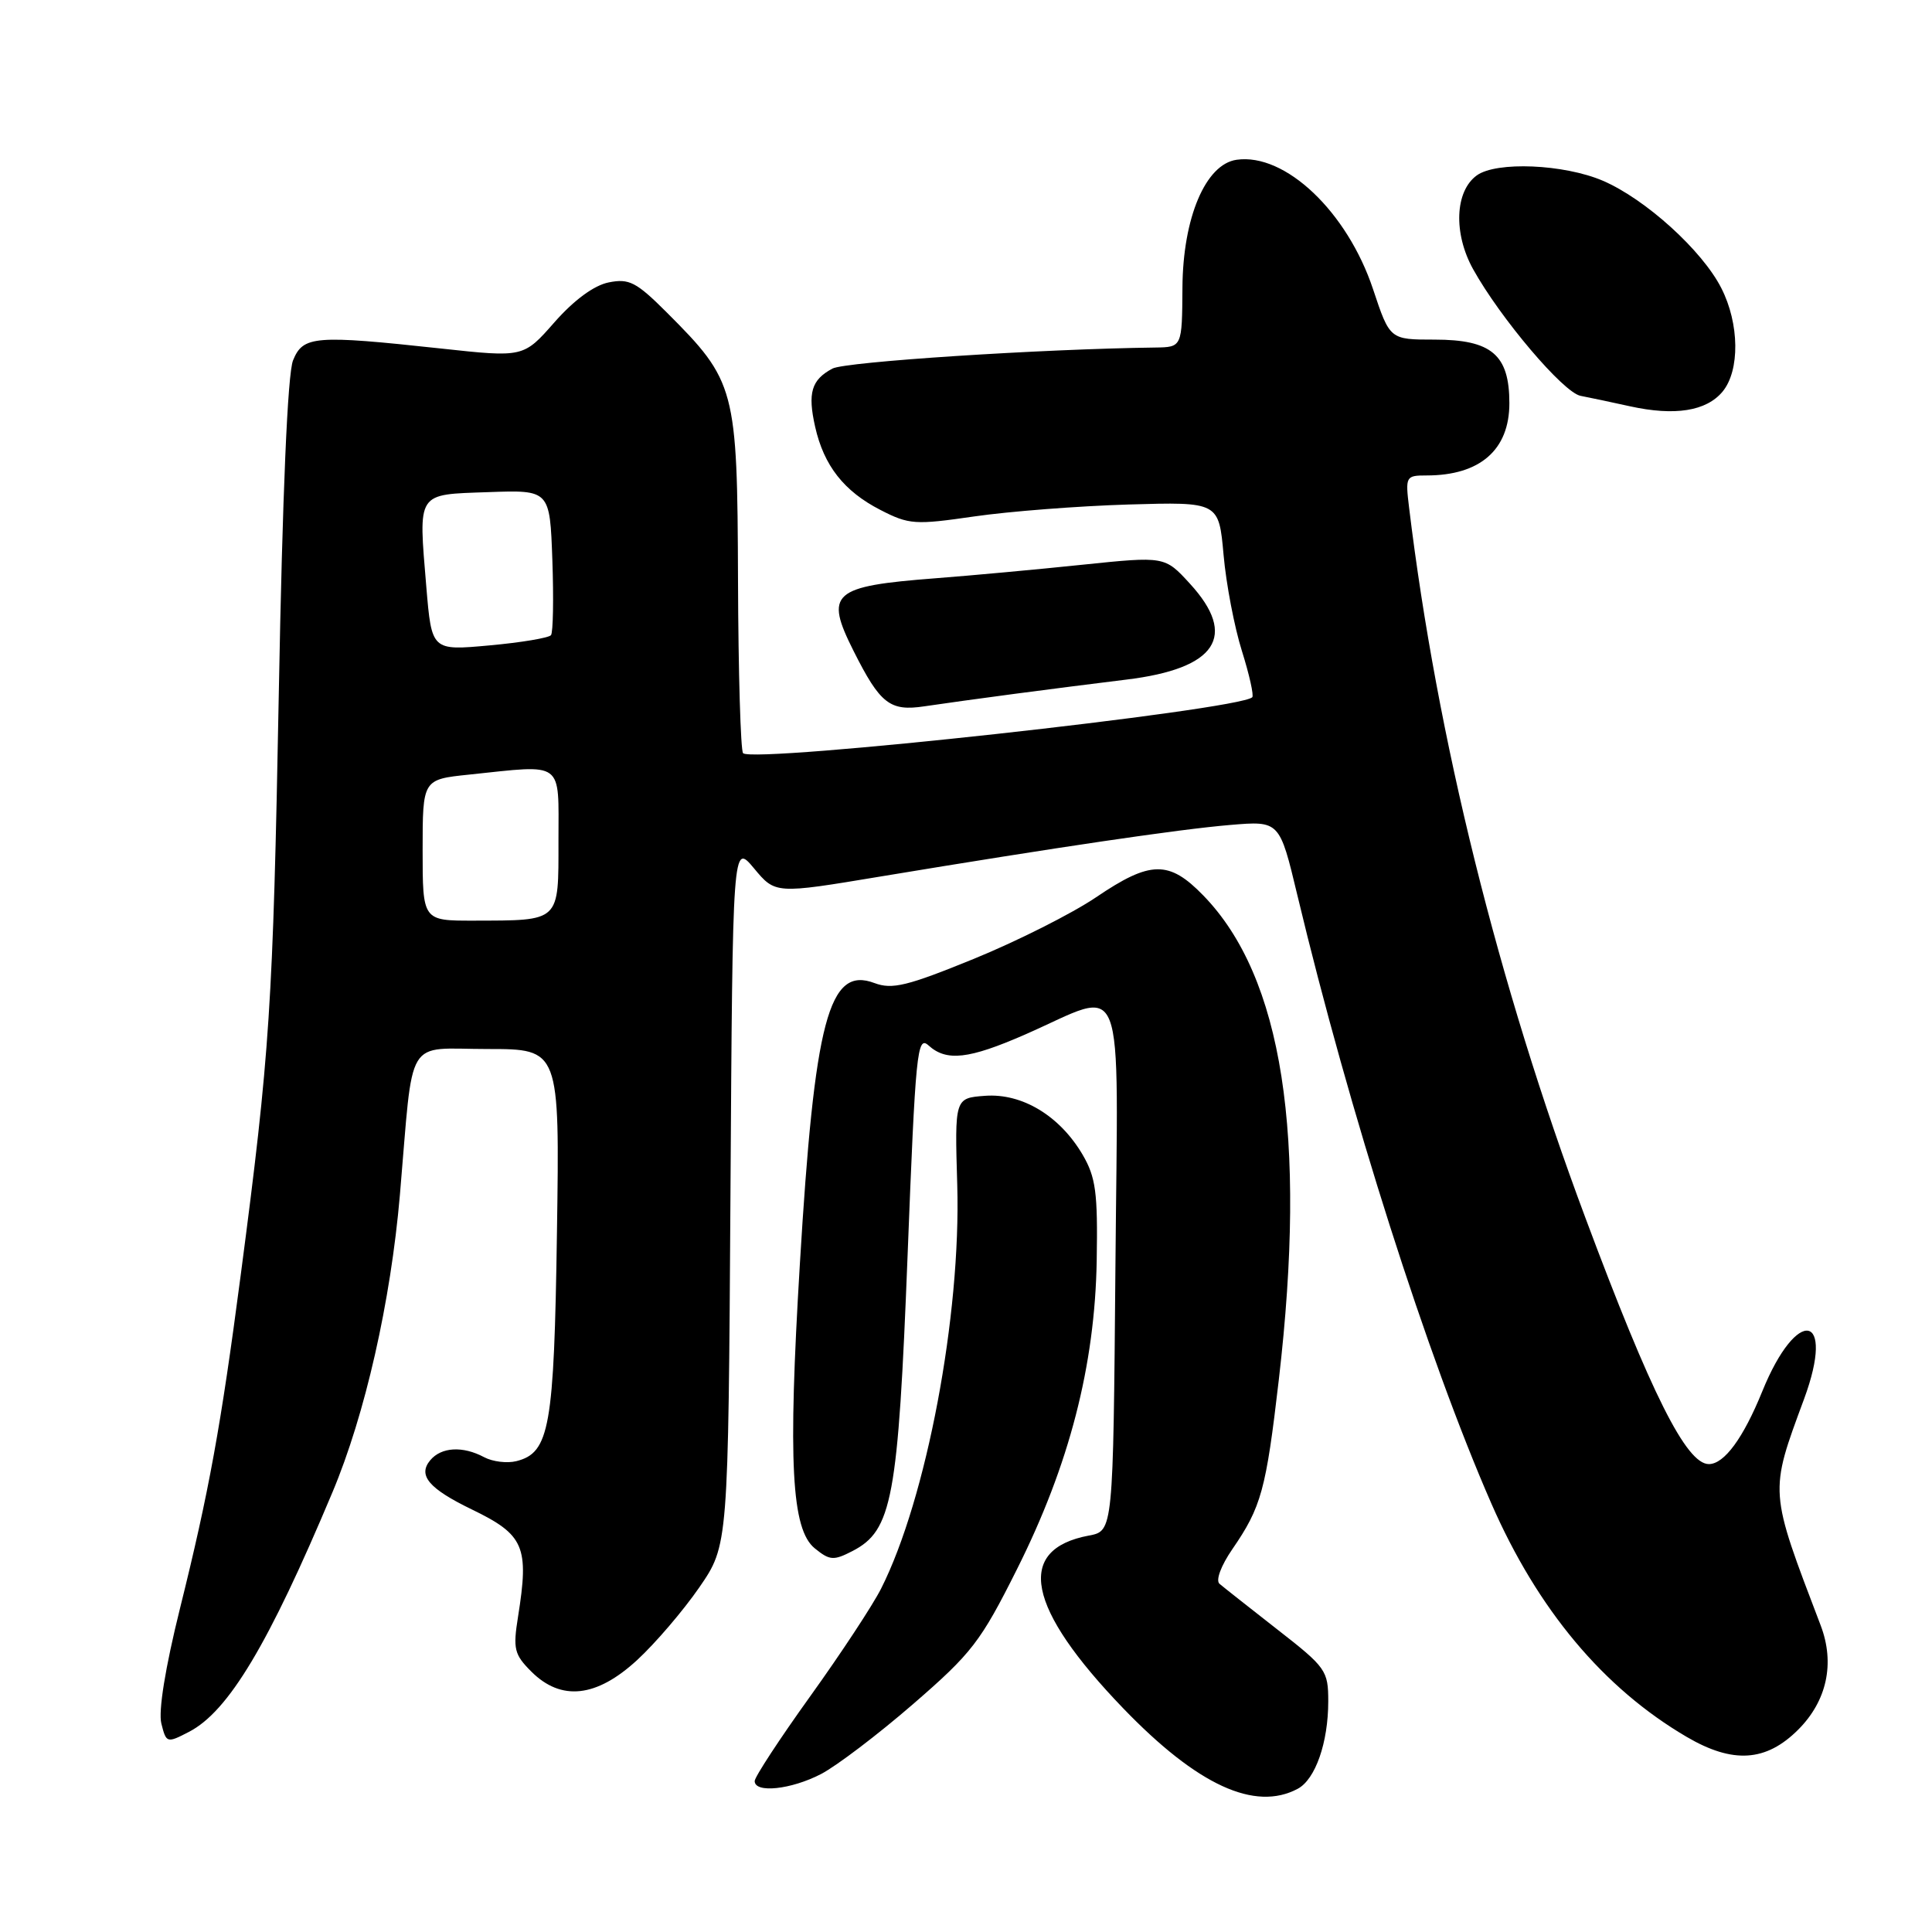 <?xml version="1.0" encoding="UTF-8" standalone="no"?>
<!DOCTYPE svg PUBLIC "-//W3C//DTD SVG 1.1//EN" "http://www.w3.org/Graphics/SVG/1.1/DTD/svg11.dtd" >
<svg xmlns="http://www.w3.org/2000/svg" xmlns:xlink="http://www.w3.org/1999/xlink" version="1.1" viewBox="0 0 256 256">
 <g >
 <path fill="currentColor"
d=" M 171.96 237.02 C 174.30 235.77 176.00 230.89 176.00 225.44 C 176.00 221.36 175.71 220.94 169.25 215.91 C 165.54 213.01 162.09 210.29 161.59 209.86 C 161.06 209.41 161.79 207.46 163.28 205.29 C 167.13 199.70 167.75 197.45 169.45 182.82 C 173.21 150.44 169.95 129.46 159.45 118.66 C 154.90 113.97 152.44 114.01 145.24 118.89 C 142.08 121.03 134.80 124.70 129.07 127.04 C 120.20 130.66 118.22 131.14 115.87 130.26 C 109.82 127.97 107.93 135.11 105.98 167.59 C 104.40 193.76 104.87 202.67 107.97 205.17 C 109.95 206.78 110.46 206.81 112.96 205.52 C 118.22 202.80 119.00 198.62 120.26 166.36 C 121.31 139.37 121.53 137.17 123.03 138.52 C 125.41 140.68 128.36 140.35 135.83 137.08 C 149.42 131.12 148.13 127.82 147.80 167.82 C 147.50 202.87 147.50 202.87 144.28 203.47 C 134.49 205.31 136.04 213.08 148.84 226.37 C 158.65 236.55 166.28 240.06 171.96 237.02 Z  M 108.79 235.07 C 110.83 234.01 116.33 229.84 121.00 225.79 C 128.78 219.05 129.94 217.54 134.74 207.96 C 141.69 194.11 145.09 180.94 145.32 167.00 C 145.47 158.01 145.20 156.00 143.45 153.00 C 140.42 147.85 135.44 144.84 130.53 145.20 C 126.50 145.50 126.50 145.50 126.84 157.00 C 127.35 174.26 122.76 198.61 116.75 210.50 C 115.64 212.70 111.42 219.11 107.37 224.75 C 103.32 230.39 100.00 235.46 100.00 236.00 C 100.00 237.64 104.82 237.13 108.79 235.07 Z  M 238.27 229.19 C 242.08 225.38 243.16 220.39 241.25 215.38 C 234.39 197.38 234.42 197.90 239.05 185.37 C 243.26 173.97 238.12 173.01 233.52 184.34 C 230.99 190.57 228.47 194.00 226.43 194.00 C 223.45 194.00 218.77 184.67 210.06 161.33 C 198.50 130.38 190.41 97.76 186.71 67.25 C 186.21 63.13 186.27 63.00 189.03 63.00 C 196.11 63.00 200.00 59.61 200.00 53.43 C 200.00 47.00 197.64 45.00 190.08 45.00 C 184.16 45.00 184.16 45.00 181.94 38.33 C 178.52 28.06 170.30 20.25 163.86 21.17 C 159.75 21.75 156.74 28.84 156.68 38.10 C 156.63 46.00 156.63 46.00 153.07 46.05 C 137.98 46.24 111.99 47.93 110.30 48.84 C 107.51 50.33 107.00 52.06 108.01 56.55 C 109.17 61.71 111.84 65.10 116.66 67.57 C 120.45 69.52 121.24 69.57 129.10 68.43 C 133.72 67.76 142.90 67.05 149.50 66.85 C 161.50 66.50 161.50 66.50 162.13 73.53 C 162.47 77.39 163.57 83.12 164.56 86.26 C 165.55 89.41 166.16 92.16 165.93 92.39 C 164.13 94.11 99.84 101.17 98.46 99.80 C 98.14 99.47 97.83 89.14 97.79 76.85 C 97.70 51.38 97.48 50.53 88.31 41.36 C 84.31 37.37 83.36 36.88 80.66 37.42 C 78.71 37.81 76.07 39.75 73.47 42.70 C 69.37 47.37 69.37 47.37 58.43 46.18 C 41.69 44.37 40.16 44.49 38.83 47.75 C 38.11 49.52 37.43 65.36 36.94 92.00 C 36.17 133.30 35.77 139.47 31.89 169.00 C 29.26 189.05 27.69 197.68 23.85 213.12 C 21.89 221.00 20.97 226.73 21.38 228.38 C 22.03 230.97 22.11 231.00 25.04 229.48 C 30.26 226.78 35.58 217.91 44.04 197.76 C 48.38 187.45 51.77 172.48 52.99 158.32 C 54.83 136.87 53.54 139.00 64.62 139.00 C 74.16 139.00 74.16 139.00 73.80 163.25 C 73.42 189.17 72.83 192.50 68.42 193.61 C 67.19 193.92 65.27 193.68 64.16 193.09 C 61.32 191.57 58.47 191.73 57.00 193.50 C 55.34 195.50 56.83 197.25 62.50 200.00 C 69.47 203.37 70.13 204.91 68.64 214.24 C 67.96 218.49 68.14 219.23 70.40 221.49 C 74.35 225.44 79.03 224.94 84.43 219.96 C 86.84 217.74 90.54 213.41 92.66 210.34 C 96.50 204.76 96.50 204.76 96.79 158.21 C 97.08 111.67 97.08 111.67 99.91 115.06 C 102.74 118.46 102.74 118.46 116.62 116.15 C 140.16 112.25 156.21 109.88 163.02 109.31 C 169.55 108.76 169.55 108.76 171.91 118.63 C 178.76 147.28 189.18 179.96 197.61 199.22 C 203.75 213.27 212.47 223.69 223.50 230.15 C 229.61 233.73 234.01 233.45 238.27 229.19 Z  M 134.50 91.93 C 138.90 91.35 145.54 90.50 149.25 90.05 C 161.20 88.60 164.05 84.30 157.67 77.34 C 154.34 73.70 154.34 73.70 143.42 74.83 C 137.41 75.46 128.68 76.26 124.00 76.62 C 110.22 77.68 109.23 78.56 113.12 86.29 C 116.63 93.27 117.92 94.28 122.49 93.59 C 124.70 93.26 130.10 92.51 134.50 91.93 Z  M 228.25 51.89 C 230.56 49.10 230.49 42.88 228.08 38.17 C 225.54 33.17 218.02 26.37 212.39 23.95 C 207.22 21.74 198.26 21.36 195.67 23.25 C 192.78 25.36 192.57 30.93 195.19 35.66 C 198.81 42.18 207.15 52.01 209.43 52.45 C 210.57 52.67 213.53 53.29 216.00 53.84 C 221.92 55.14 226.10 54.48 228.25 51.89 Z  M 56.00 112.64 C 56.00 103.28 56.00 103.28 62.15 102.64 C 74.86 101.31 74.00 100.68 74.00 111.38 C 74.00 122.26 74.32 121.96 62.75 121.99 C 56.00 122.00 56.00 122.00 56.00 112.64 Z  M 56.49 77.77 C 55.44 65.06 55.12 65.55 64.69 65.21 C 72.86 64.92 72.86 64.92 73.19 74.21 C 73.37 79.32 73.29 83.80 73.01 84.16 C 72.73 84.52 69.06 85.14 64.85 85.52 C 57.20 86.22 57.20 86.22 56.49 77.77 Z "/>
</g>
</svg>